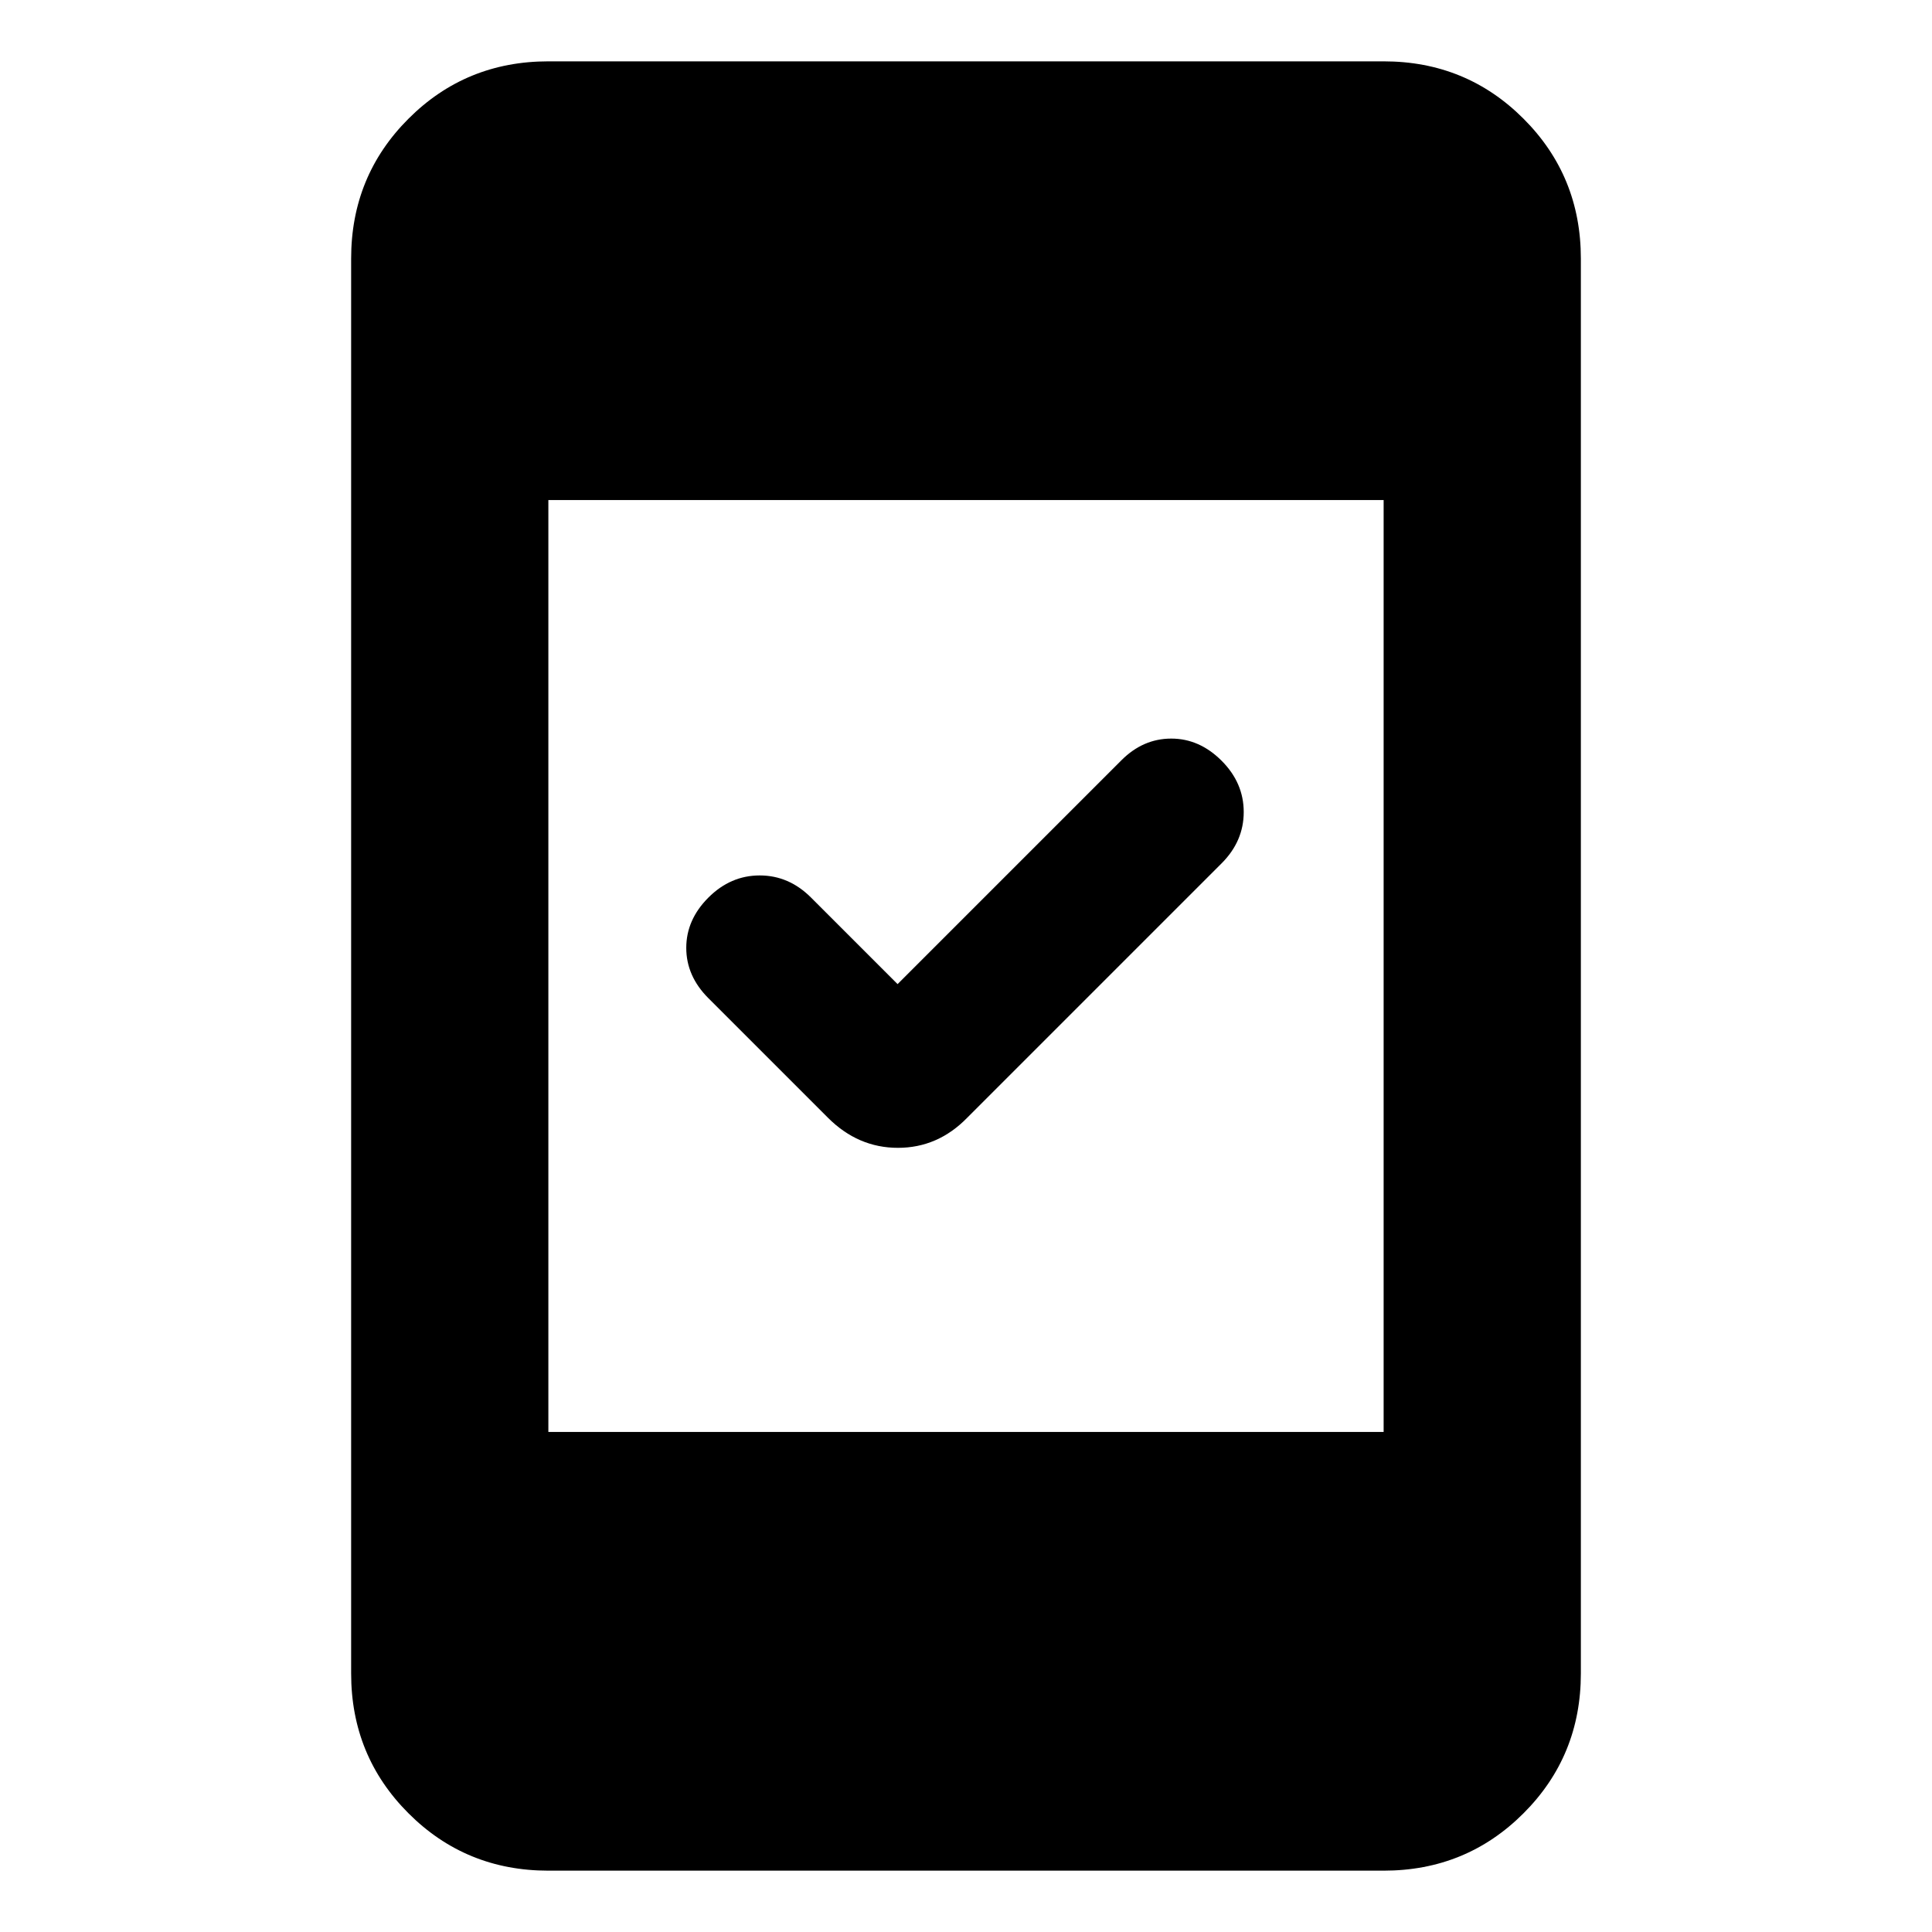 <svg xmlns="http://www.w3.org/2000/svg" height="20" viewBox="0 -960 960 960" width="20"><path d="m446-471 111.26-111.26Q568-593 582-593q14 0 25 11t11 25.5q0 14.5-11 25.5L480.61-404.61q-14.59 14.96-34.43 14.96-19.83 0-34.79-14.96L352-464q-11-11-11-25t11-25q11-11 25.5-11t25.5 11l43 43ZM272.48-30.48q-41.01 0-69.5-28.5-28.5-28.49-28.5-69.5v-703.04q0-41.01 28.5-69.5 28.49-28.5 69.5-28.5h415.04q41.01 0 69.5 28.5 28.5 28.49 28.5 69.5v703.04q0 41.01-28.5 69.5-28.49 28.5-69.5 28.5H272.48Zm0-218h415.04v-463.04H272.48v463.04Z"/></svg>